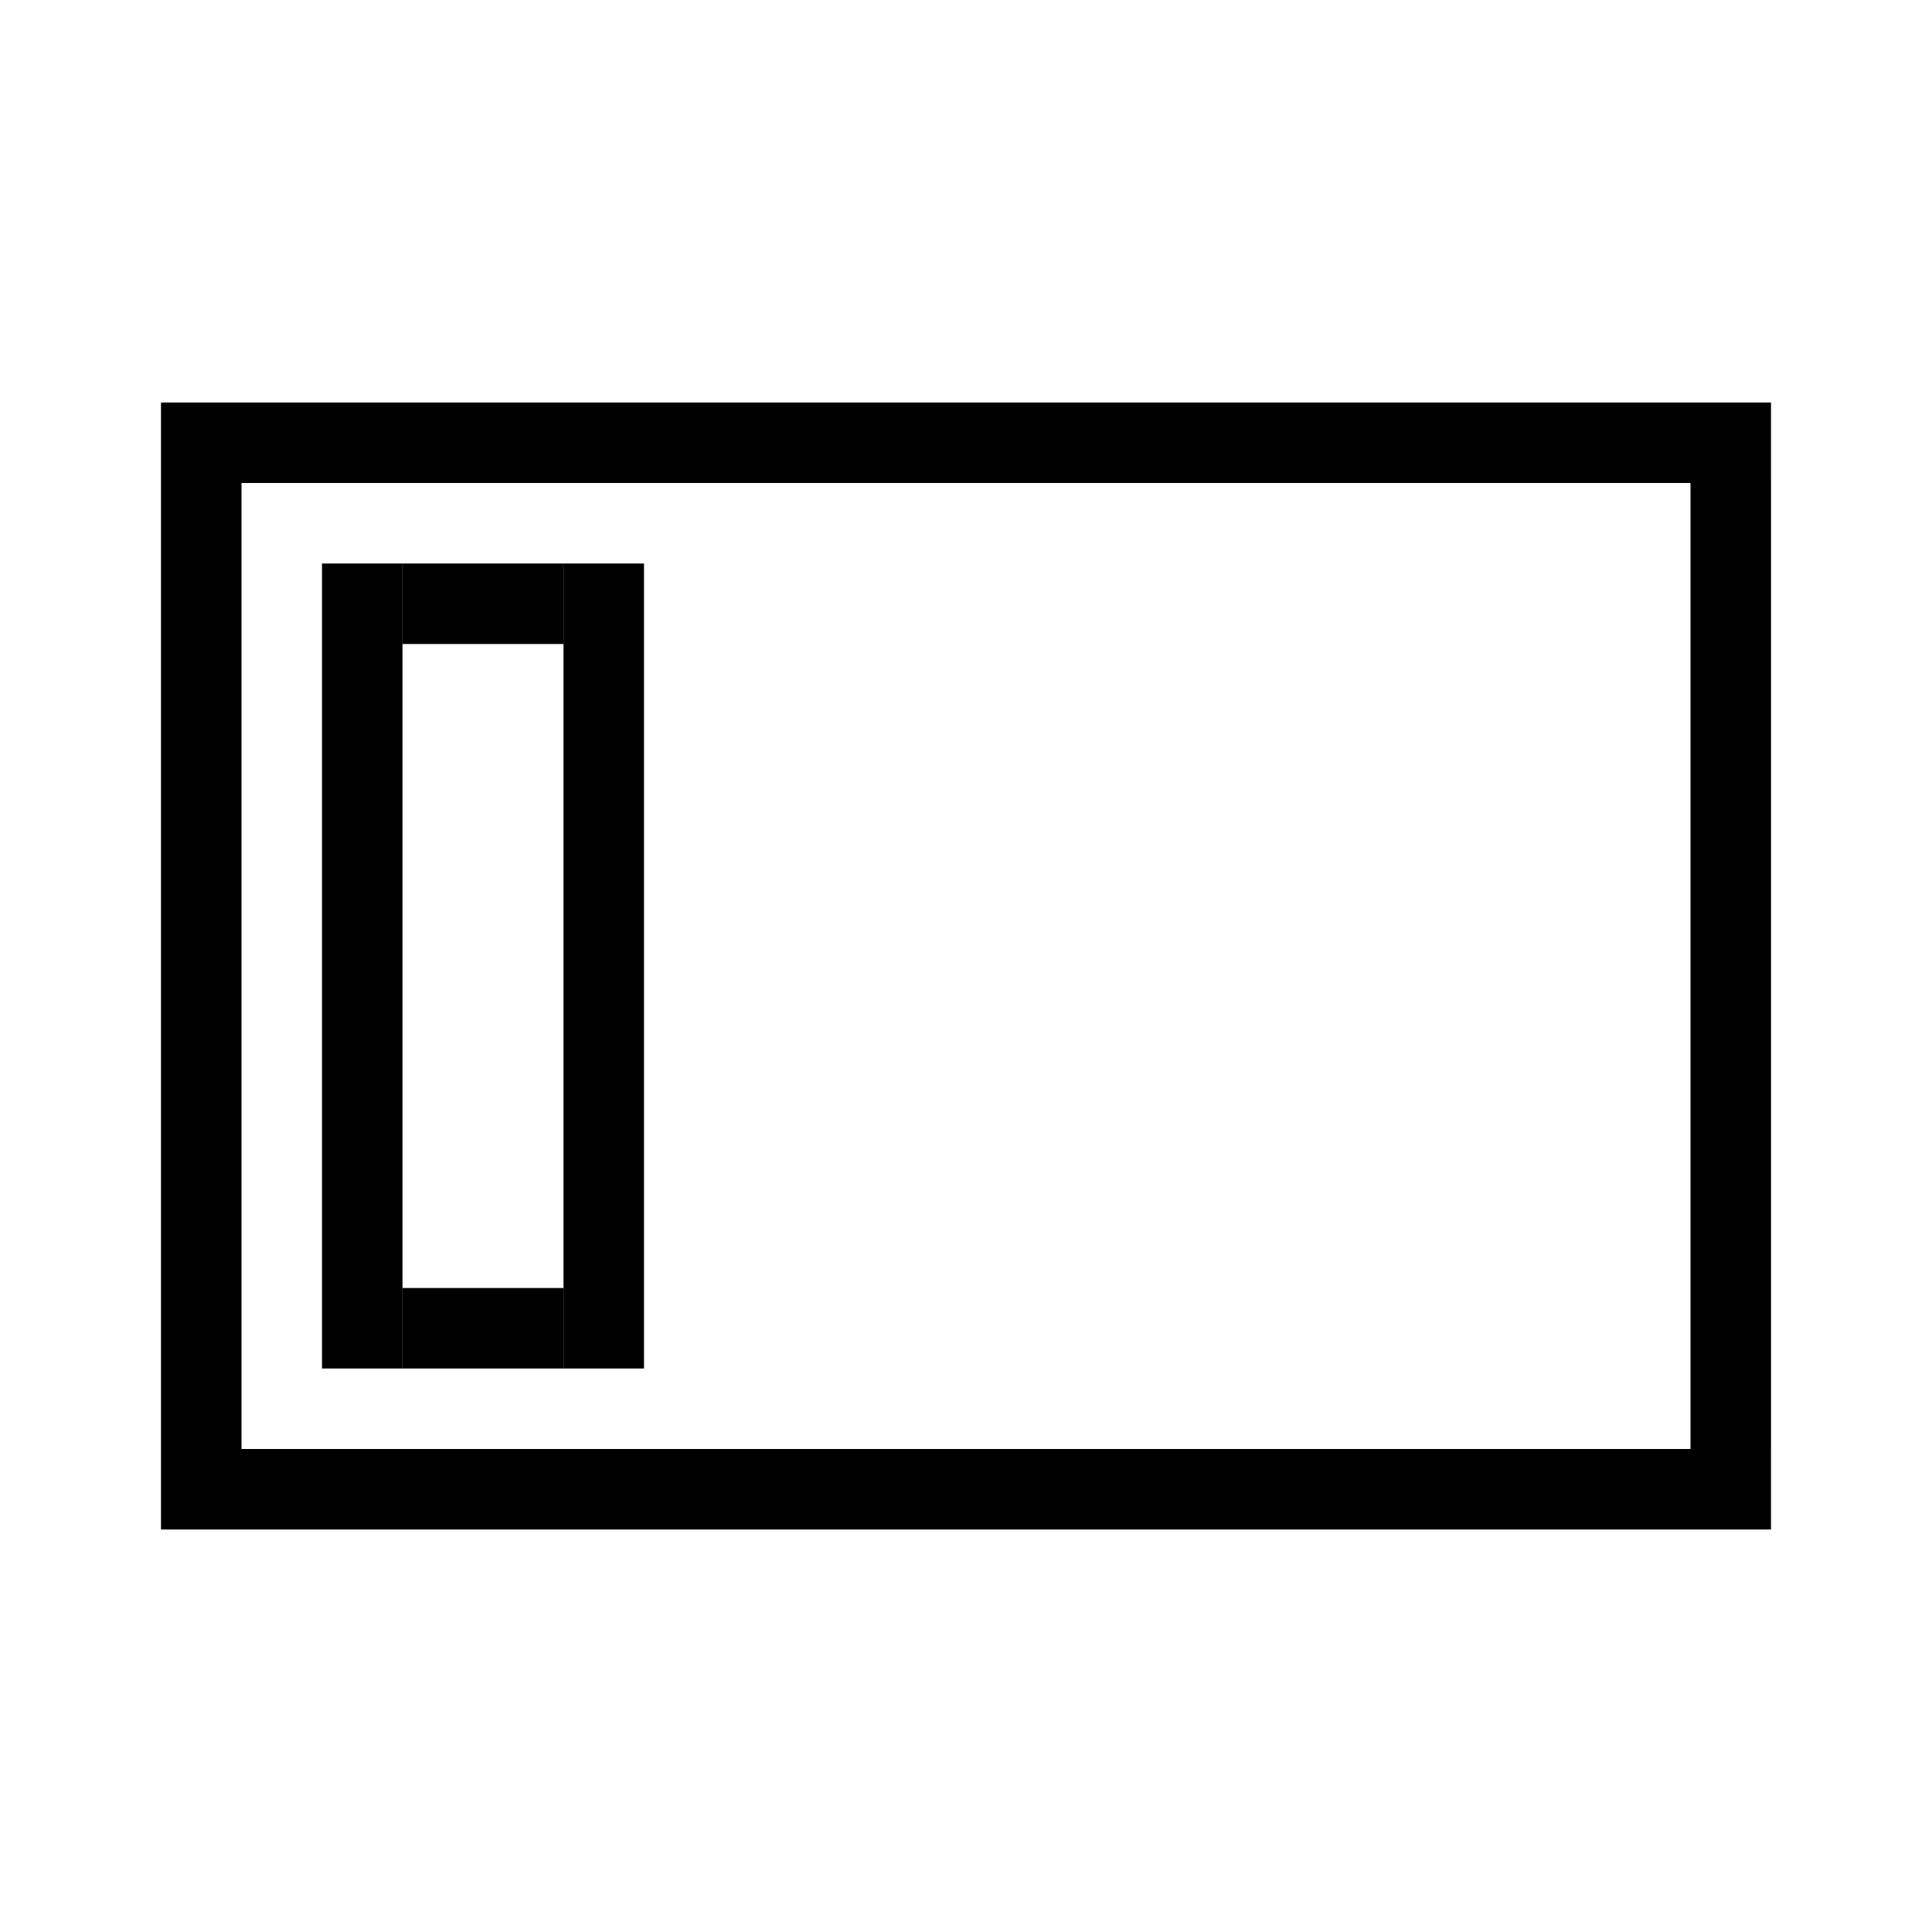 <svg width="24" height="24" viewBox="0 0 24 24" fill="none" xmlns="http://www.w3.org/2000/svg">
<rect x="2" y="5" width="20" height="1" fill="currentColor"/>
<rect x="2" y="18" width="20" height="1" fill="currentColor"/>
<rect x="2" y="6" width="1" height="12" fill="currentColor"/>
<rect x="21" y="6" width="1" height="12" fill="currentColor"/>
<rect x="4" y="7" width="1" height="10" fill="currentColor"/>
<rect x="7" y="7" width="1" height="10" fill="currentColor"/>
<rect x="5" y="7" width="2" height="1" fill="currentColor"/>
<rect x="5" y="16" width="2" height="1" fill="currentColor"/>
</svg>
